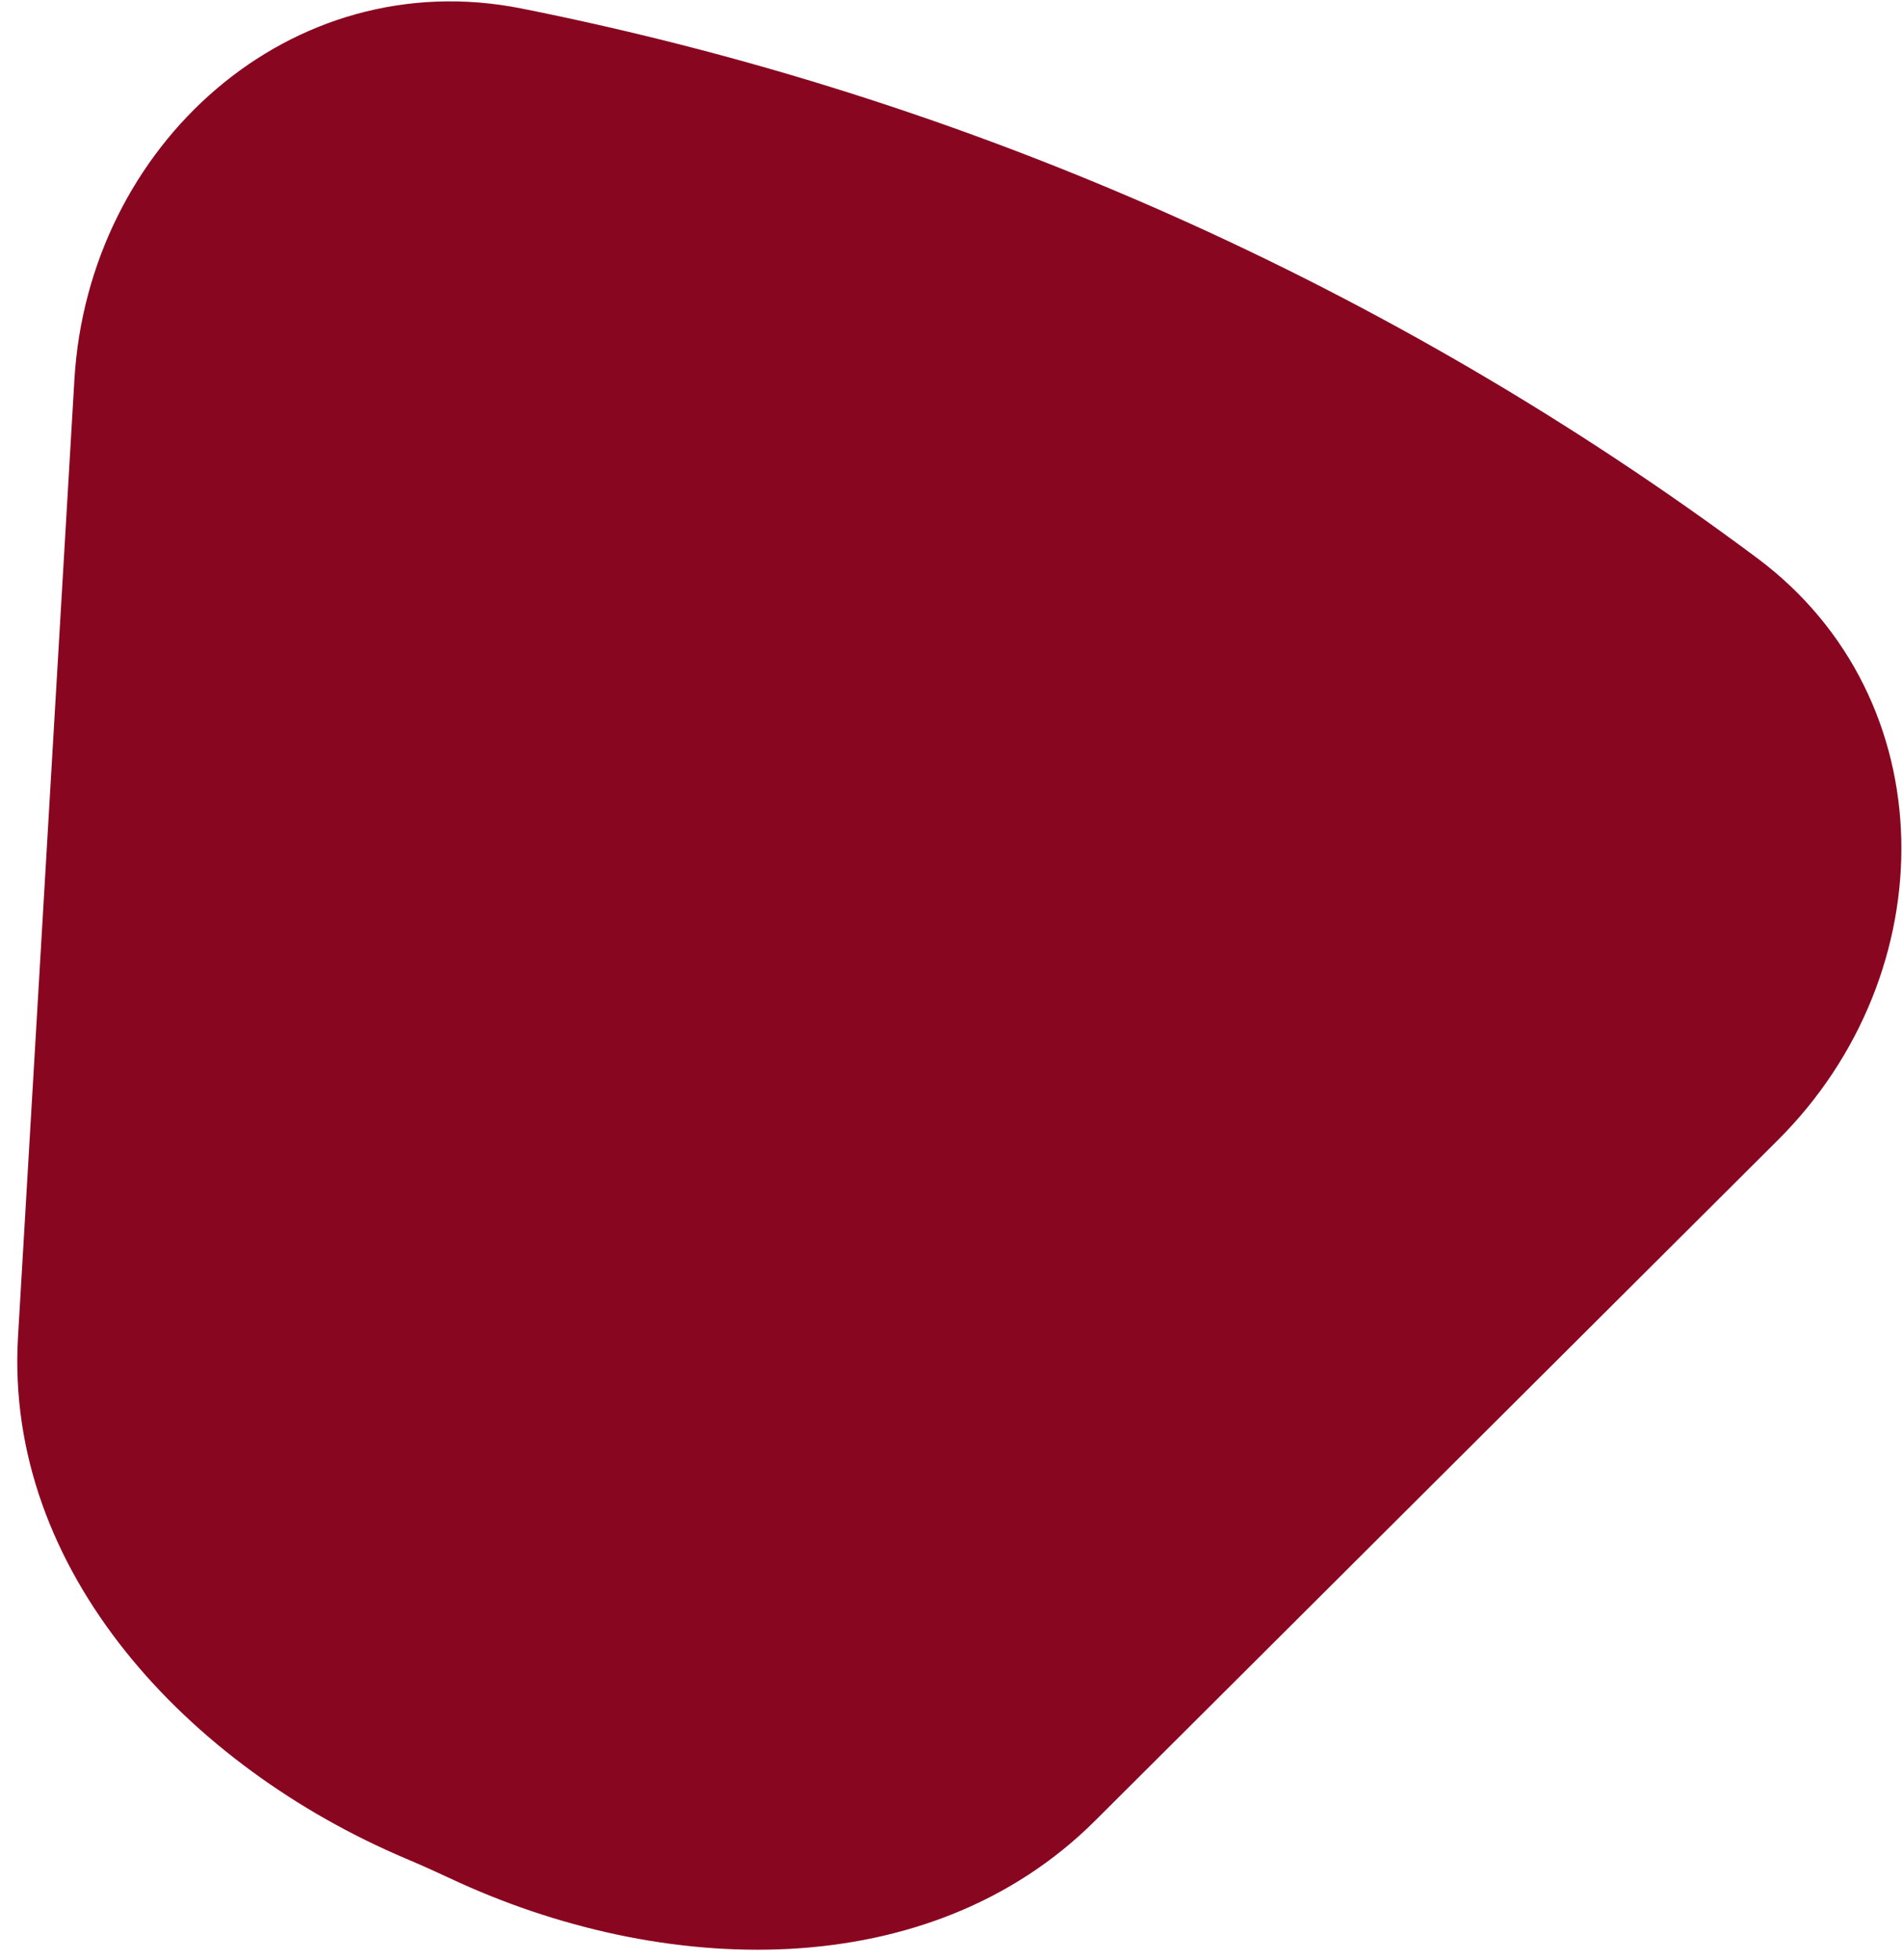 <svg width="67" height="69" viewBox="0 0 67 69" fill="none" xmlns="http://www.w3.org/2000/svg">
<path d="M62.598 40.138C68.492 34.263 68.528 24.615 61.855 19.642C48.992 10.056 34.129 3.445 18.366 0.3C10.243 -1.321 3.107 5.093 2.62 13.362L0.634 47.067C0.147 55.338 6.661 62.21 14.29 65.44C14.812 65.661 15.329 65.892 15.842 66.133C23.306 69.641 32.716 69.928 38.557 64.105L62.598 40.138Z" fill="#890620"/>
</svg>
